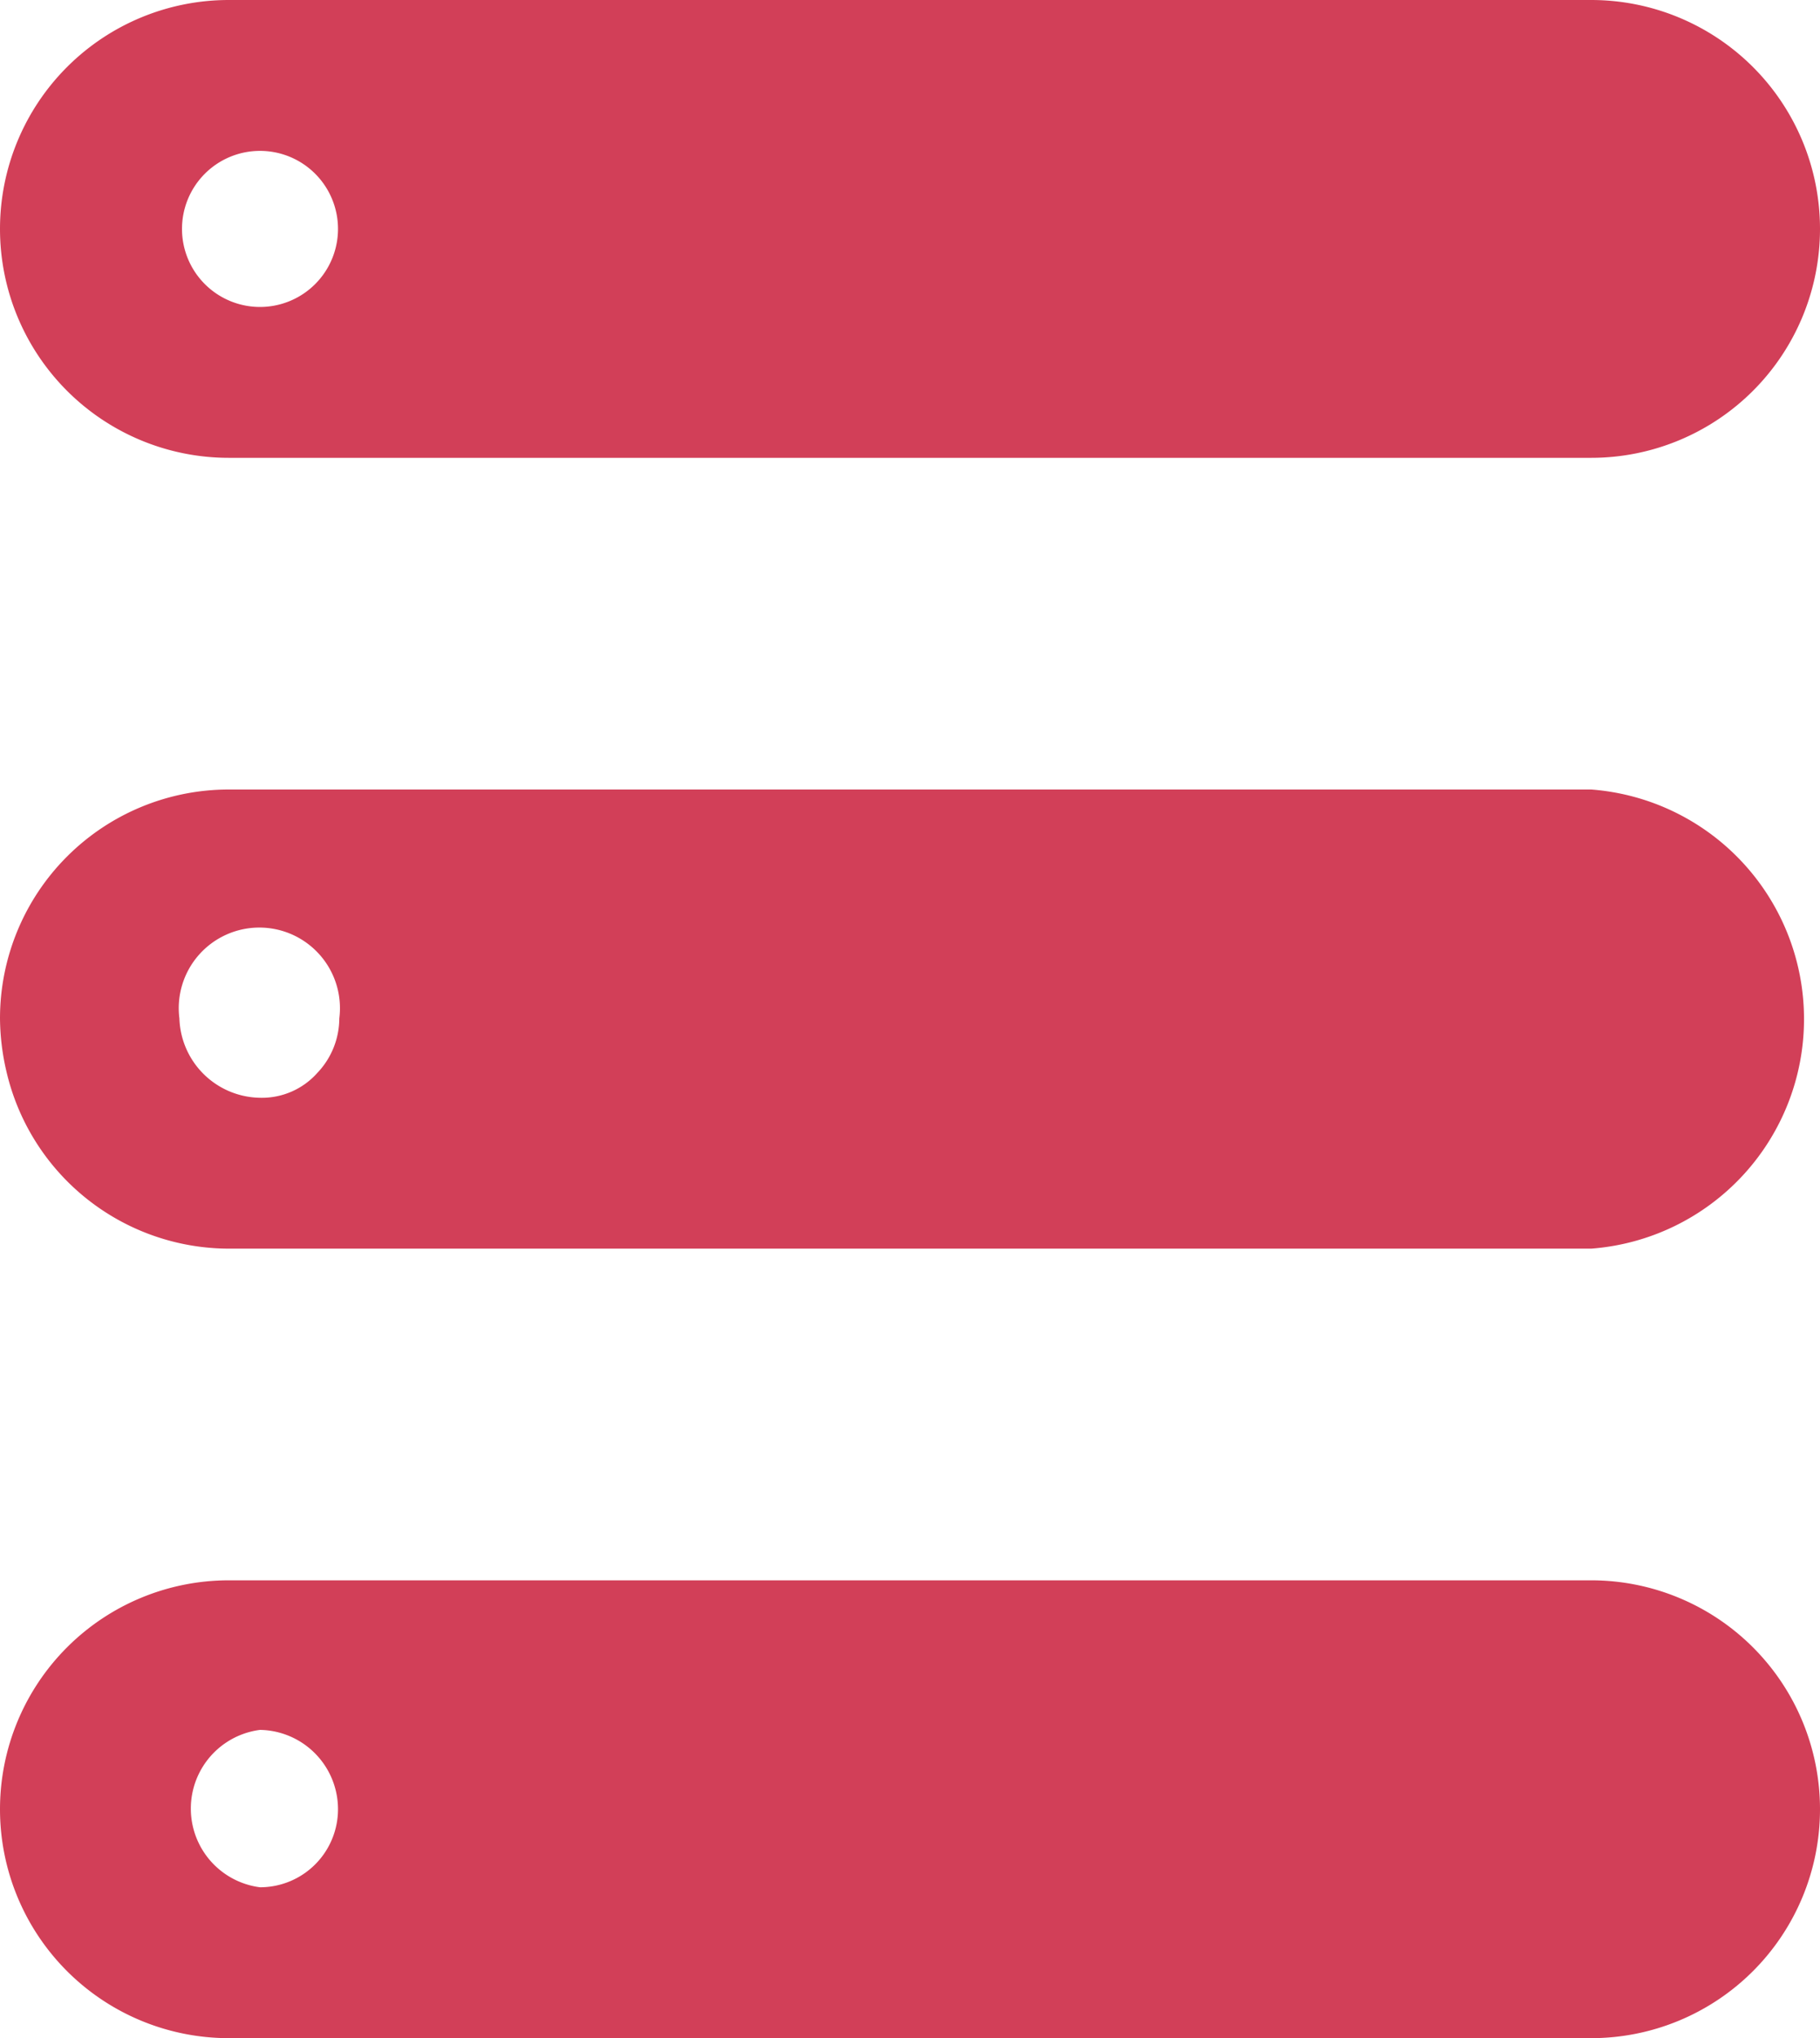 <svg xmlns="http://www.w3.org/2000/svg" viewBox="0 0 14 15.67"><title>Asset 3</title><g id="Layer_2" data-name="Layer 2"><g id="Layer_1-2" data-name="Layer 1"><path d="M12.24,12.15H1.76a1.76,1.76,0,0,0,0,3.52H12.24a1.76,1.76,0,1,0,0-3.52ZM2,14.51A.61.61,0,0,1,2,13.3a.61.61,0,0,1,.6.61A.6.6,0,0,1,2,14.51Z" style="fill:#d23f58"/><path d="M1.76,3.52H12.24a1.76,1.76,0,0,0,0-3.52H1.76a1.76,1.76,0,0,0,0,3.52ZM2,1.16a.6.6,0,1,1-.6.6.6.6,0,0,1,.6-.6Z" style="fill:#d23f58"/><path d="M12.24,6.07H1.76A1.76,1.76,0,0,0,0,7.83H0a1.84,1.84,0,0,0,.05.41A1.76,1.76,0,0,0,1.76,9.6H12.24a1.77,1.77,0,0,0,0-3.53ZM2,8.44a.63.63,0,0,1-.62-.61.62.62,0,1,1,1.23,0,.61.61,0,0,1-.17.42A.57.57,0,0,1,2,8.44Z" style="fill:#d23f58"/></g></g></svg>